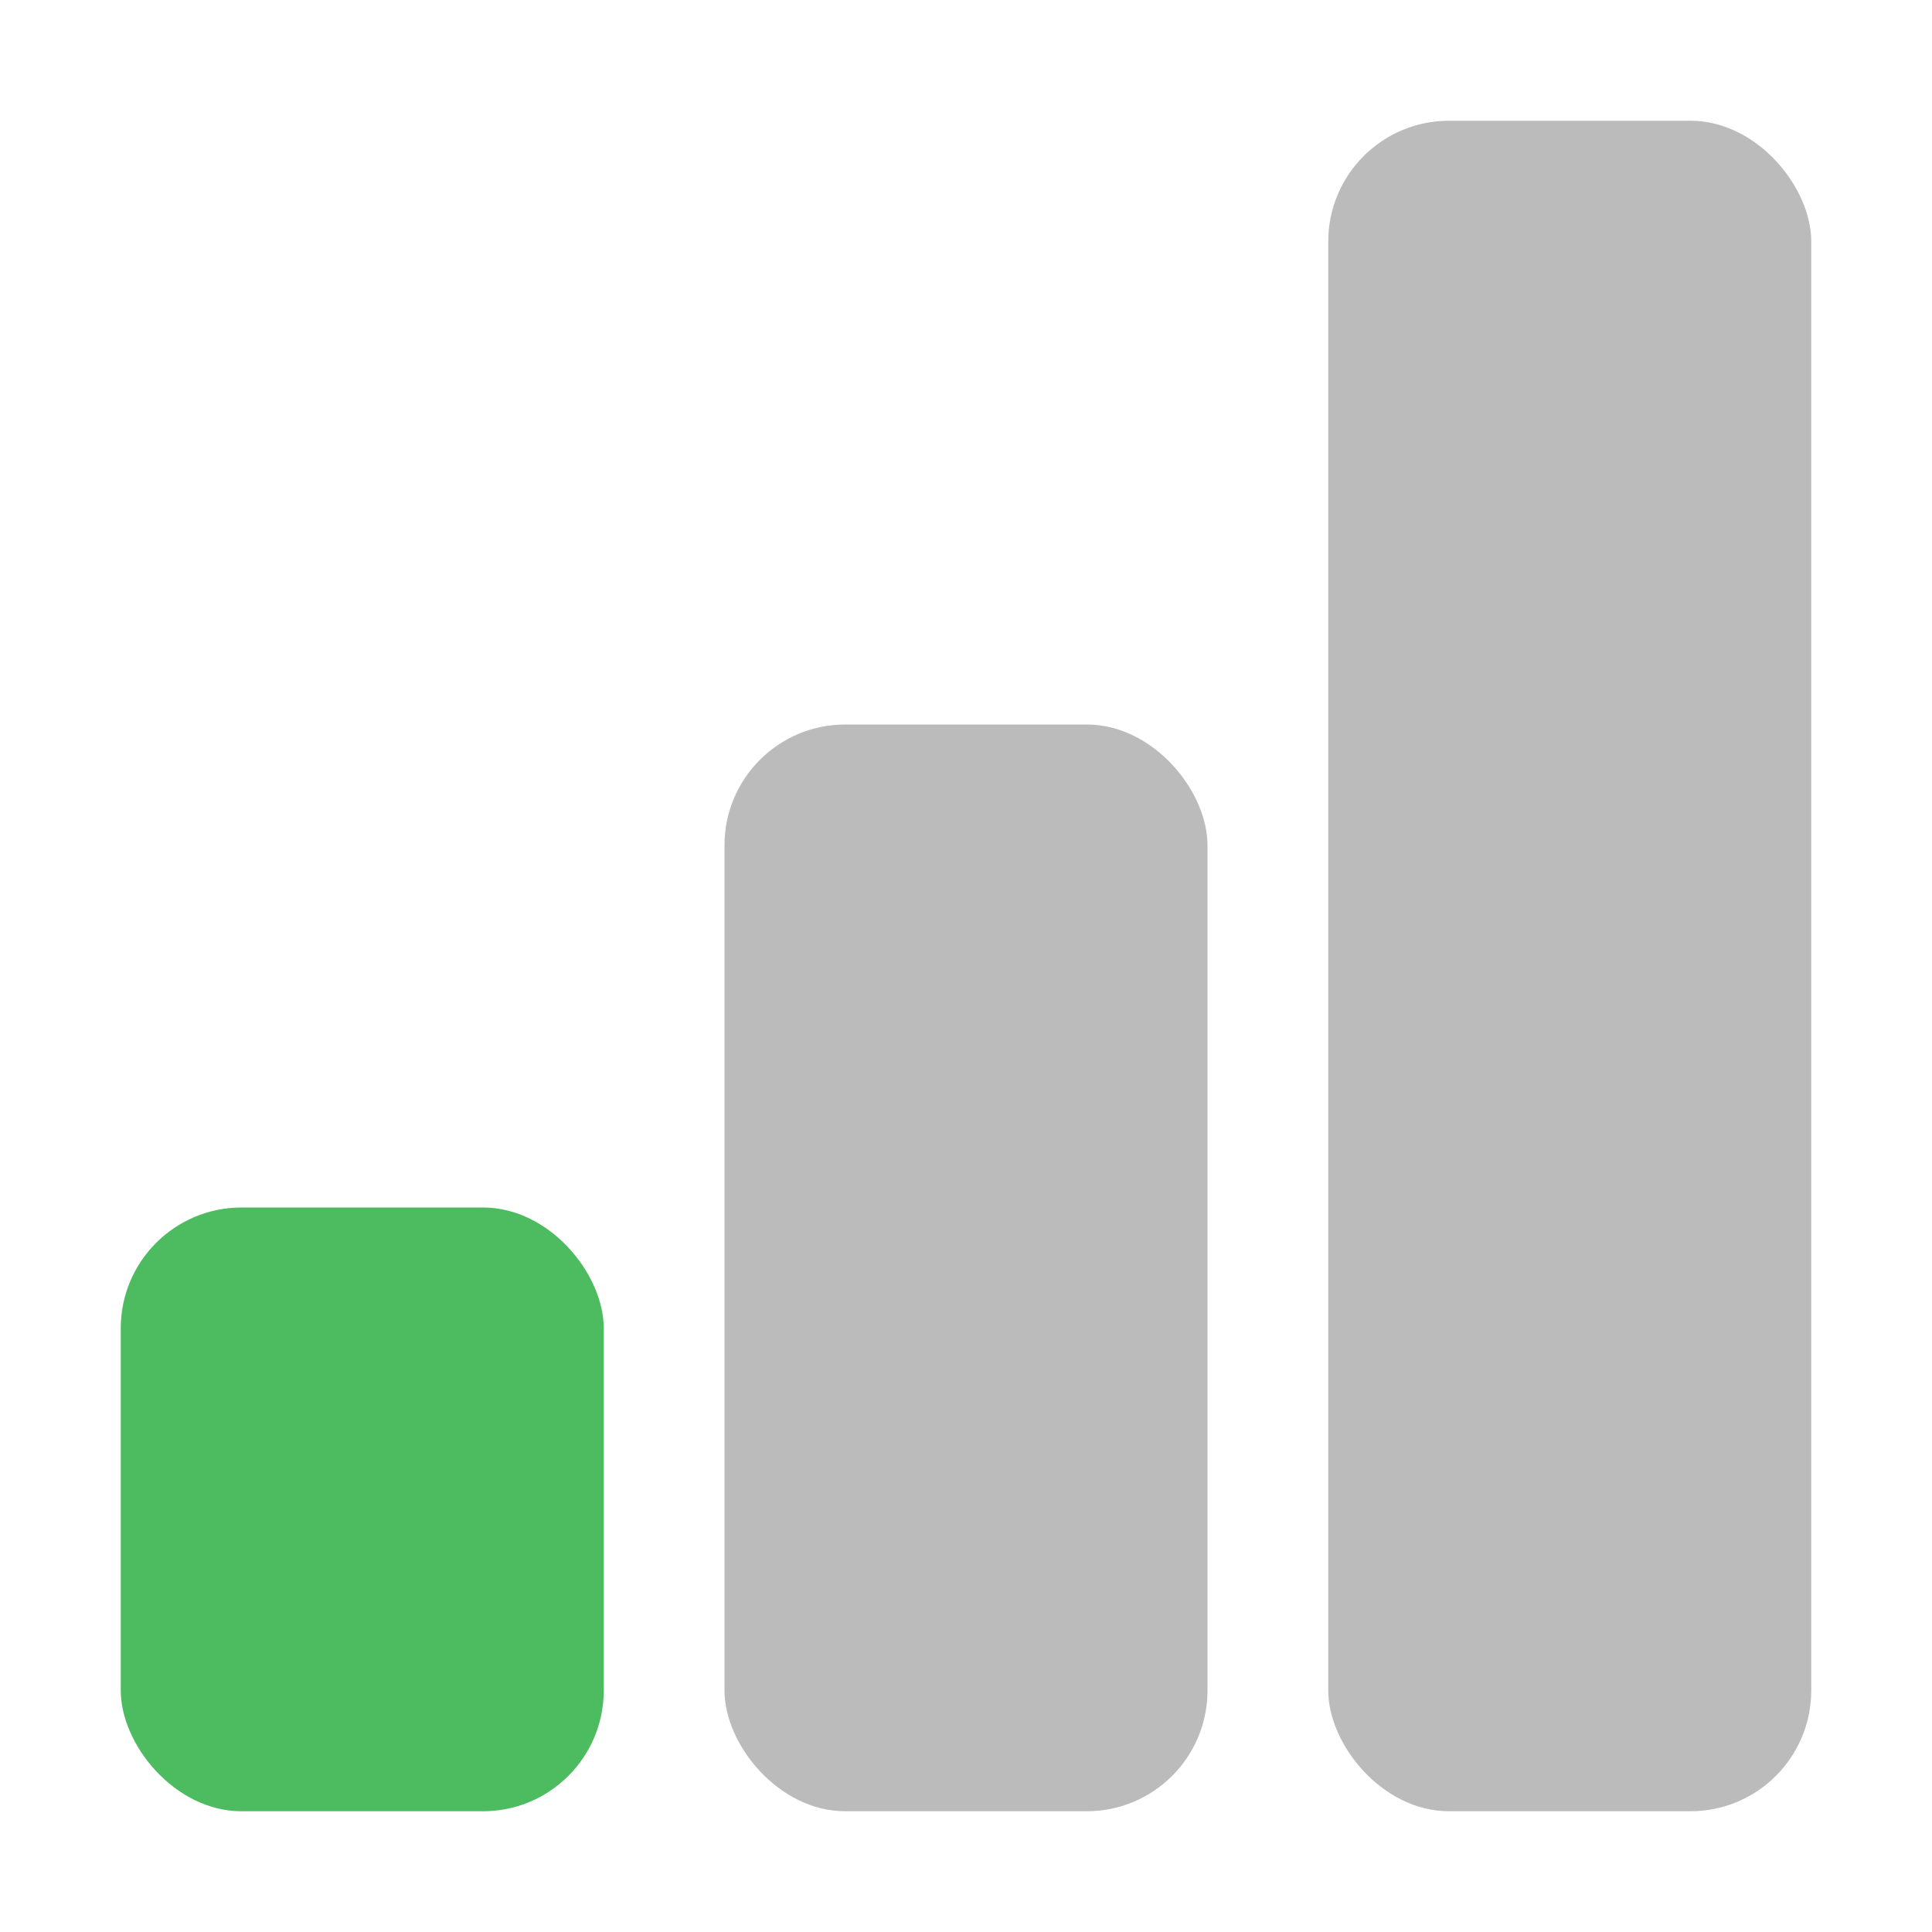 <svg viewBox="0 0 16 16" width="1em" height="1em" focusable="false"
     xmlns="http://www.w3.org/2000/svg" fill="#bbbbbb">
    <g>
        <rect width="4" height="5" x="1" y="10" rx="1" fill="#4dbb5f" />
        <rect width="4" height="9" x="6" y="6" rx="1" />
        <rect width="4" height="14" x="11" y="1" rx="1" />
    </g>
</svg>